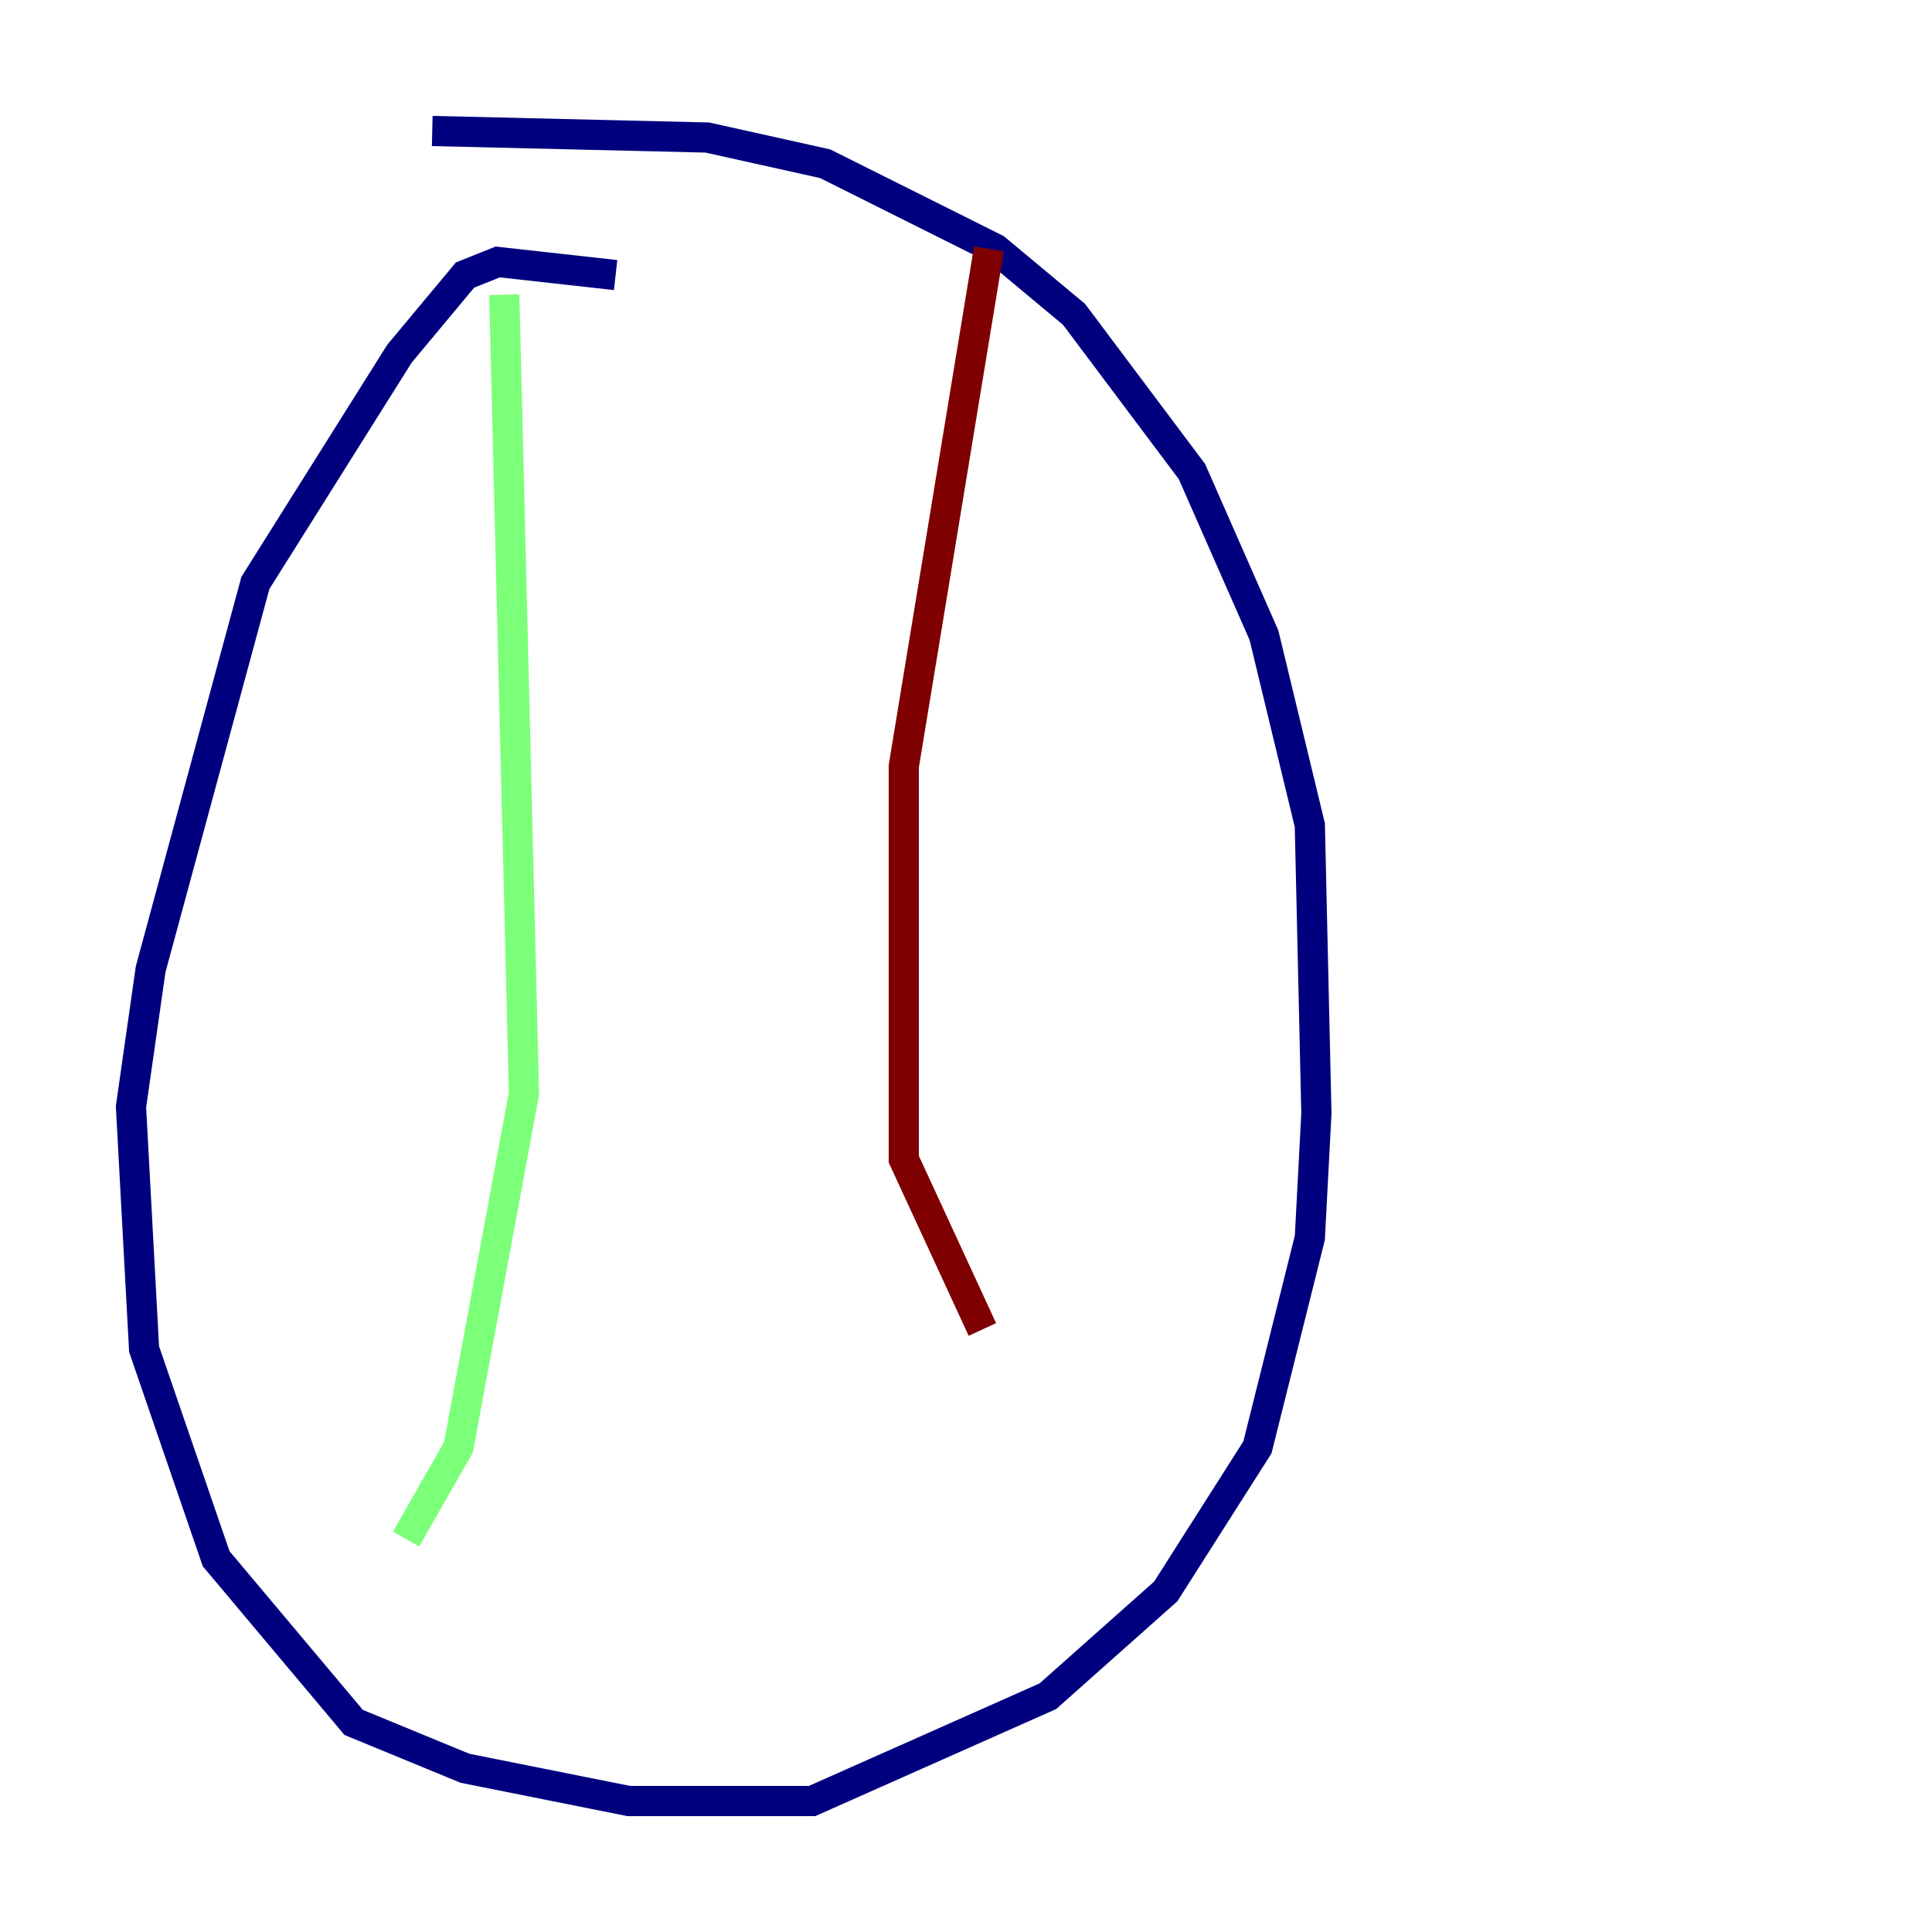 <?xml version="1.0" encoding="utf-8" ?>
<svg baseProfile="tiny" height="128" version="1.2" viewBox="0,0,128,128" width="128" xmlns="http://www.w3.org/2000/svg" xmlns:ev="http://www.w3.org/2001/xml-events" xmlns:xlink="http://www.w3.org/1999/xlink"><defs /><polyline fill="none" points="40.786,18.224 32.976,17.356 30.807,18.224 26.468,23.43 16.922,38.617 9.98,64.217 8.678,73.329 9.546,89.383 14.319,103.268 23.43,114.115 30.807,117.153 41.654,119.322 53.803,119.322 69.424,112.38 77.234,105.437 83.308,95.891 86.78,82.007 87.214,73.763 86.78,54.671 83.742,42.088 78.969,31.241 71.159,20.827 65.953,16.488 54.671,10.848 46.861,9.112 28.637,8.678" stroke="#00007f" stroke-width="2" /><polyline fill="none" points="33.41,19.525 34.712,72.461 30.373,95.891 26.902,101.966" stroke="#7cff79" stroke-width="2" /><polyline fill="none" points="65.519,16.488 59.878,50.766 59.878,76.8 65.085,88.081" stroke="#7f0000" stroke-width="2" /></svg>